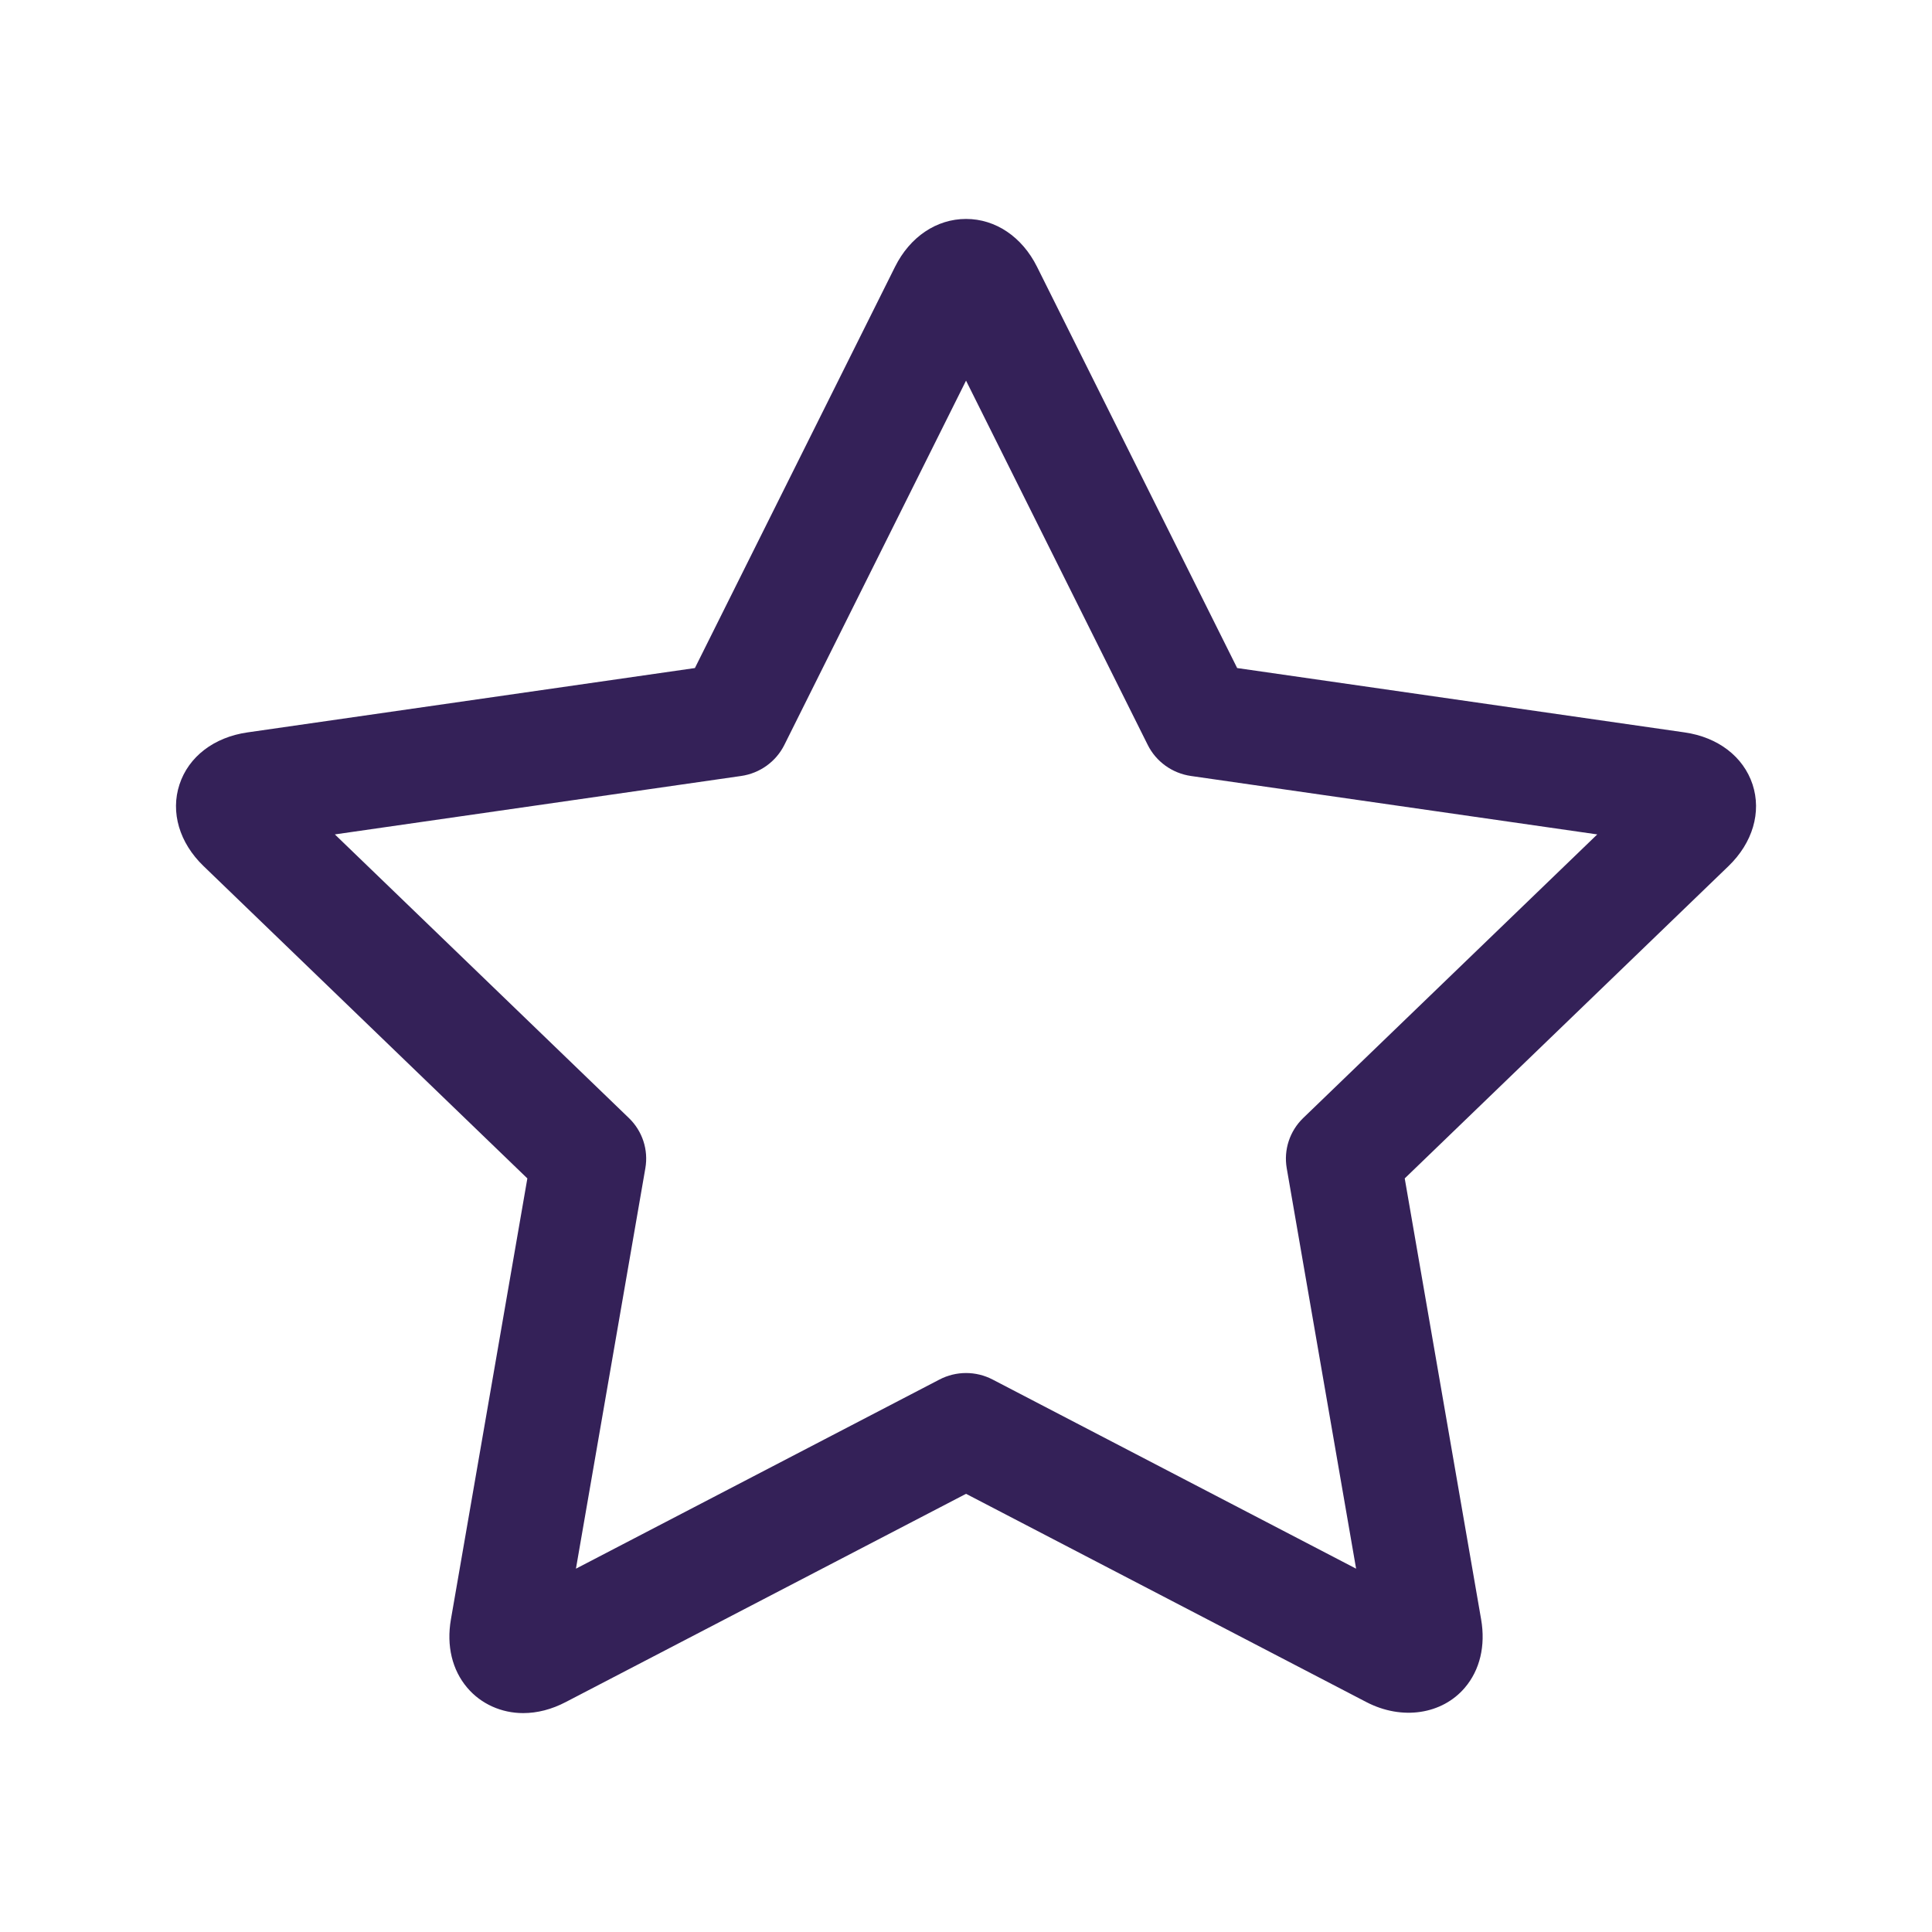 <?xml version="1.0" standalone="no"?><!DOCTYPE svg PUBLIC "-//W3C//DTD SVG 1.1//EN" "http://www.w3.org/Graphics/SVG/1.1/DTD/svg11.dtd"><svg class="icon" width="40px" height="40.00px" viewBox="0 0 1024 1024" version="1.1" xmlns="http://www.w3.org/2000/svg"><path d="M928.892 415.759c-4.863-14.704-18.294-25.021-35.998-27.567L655.723 354.079 549.658 141.43c-7.909-15.886-21.976-25.385-37.635-25.385s-29.738 9.499-37.635 25.362L368.313 354.079 131.141 388.192c-17.727 2.546-31.181 12.863-36.009 27.589-4.841 14.727-0.057 30.908 12.738 43.248L279.511 624.579l-40.521 233.762c-2.421 13.956 0.671 26.818 8.693 36.227 7.261 8.546 18.055 13.41 29.624 13.41 7.499 0 15.09-1.954 22.578-5.864L512.024 791.754l212.127 110.359c19.022 9.908 40.226 6.5 52.202-7.546 8.043-9.408 11.089-22.271 8.682-36.227l-40.499-233.762L916.165 459.03C928.983 446.644 933.711 430.486 928.892 415.759zM690.719 592.58c-7.137 6.91-10.41 16.817-8.726 26.591l36.771 212.263-192.607-100.222c-8.861-4.635-19.408-4.635-28.27 0l-192.628 100.222 36.794-212.263c1.693-9.774-1.569-19.681-8.726-26.591l-155.846-150.323 215.366-30.976c9.885-1.431 18.431-7.568 22.863-16.431l96.314-193.105 96.315 193.105c4.431 8.863 12.977 14.999 22.862 16.431l215.378 30.976L690.719 592.58z" fill="#342158" /></svg>